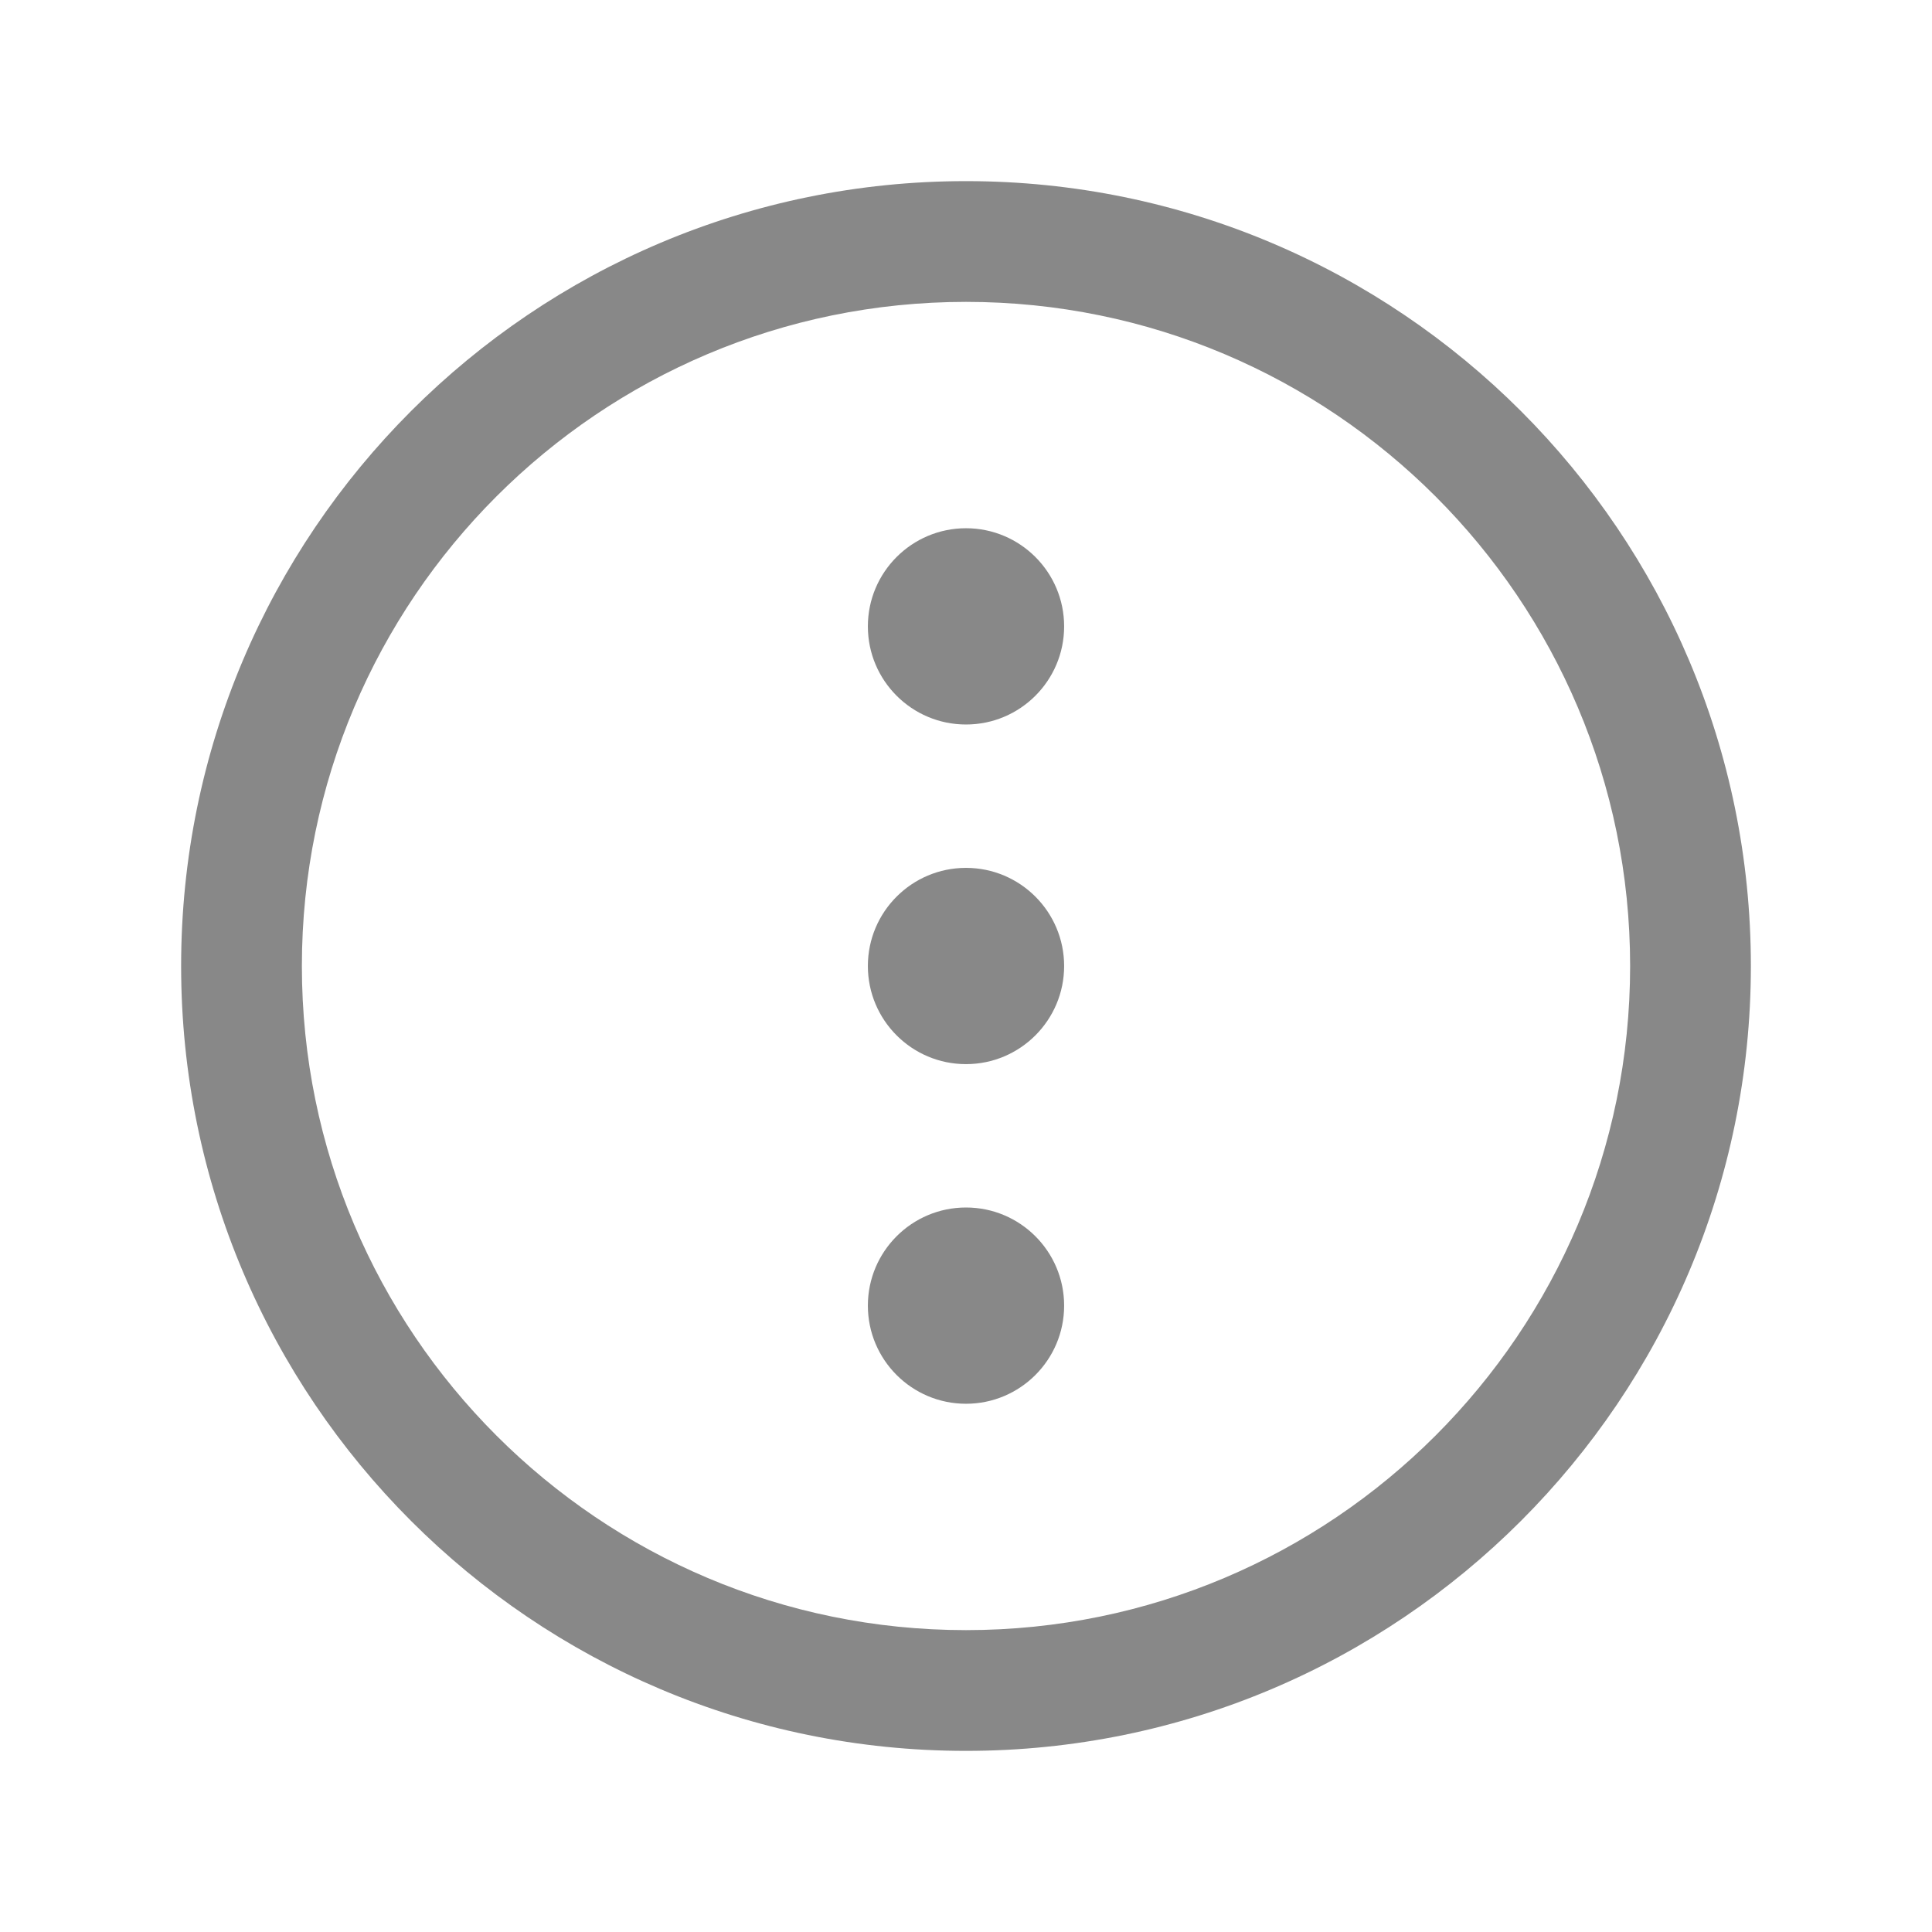 <svg width="24" height="24" viewBox="0 0 24 24" fill="none" xmlns="http://www.w3.org/2000/svg">
<path d="M12 13.219C12.673 13.219 13.219 12.673 13.219 12C13.219 11.327 12.673 10.781 12 10.781C11.327 10.781 10.781 11.327 10.781 12C10.781 12.673 11.327 13.219 12 13.219Z" fill="#888888"/>
<path d="M12 17.438C12.673 17.438 13.219 16.892 13.219 16.219C13.219 15.546 12.673 15 12 15C11.327 15 10.781 15.546 10.781 16.219C10.781 16.892 11.327 17.438 12 17.438Z" fill="#888888"/>
<path d="M12 9C12.673 9 13.219 8.454 13.219 7.781C13.219 7.108 12.673 6.562 12 6.562C11.327 6.562 10.781 7.108 10.781 7.781C10.781 8.454 11.327 9 12 9Z" fill="#888888"/>
<path fill-rule="evenodd" clip-rule="evenodd" d="M2.25 12C2.25 6.617 6.617 2.25 12 2.25C17.383 2.25 21.75 6.617 21.75 12C21.75 17.383 17.383 21.75 12 21.75C6.617 21.75 2.25 17.383 2.25 12ZM12 3.75C7.445 3.75 3.75 7.445 3.75 12C3.75 16.555 7.445 20.25 12 20.25C16.555 20.25 20.25 16.555 20.25 12C20.25 7.445 16.555 3.75 12 3.75Z" fill="#888888"/>
</svg>
